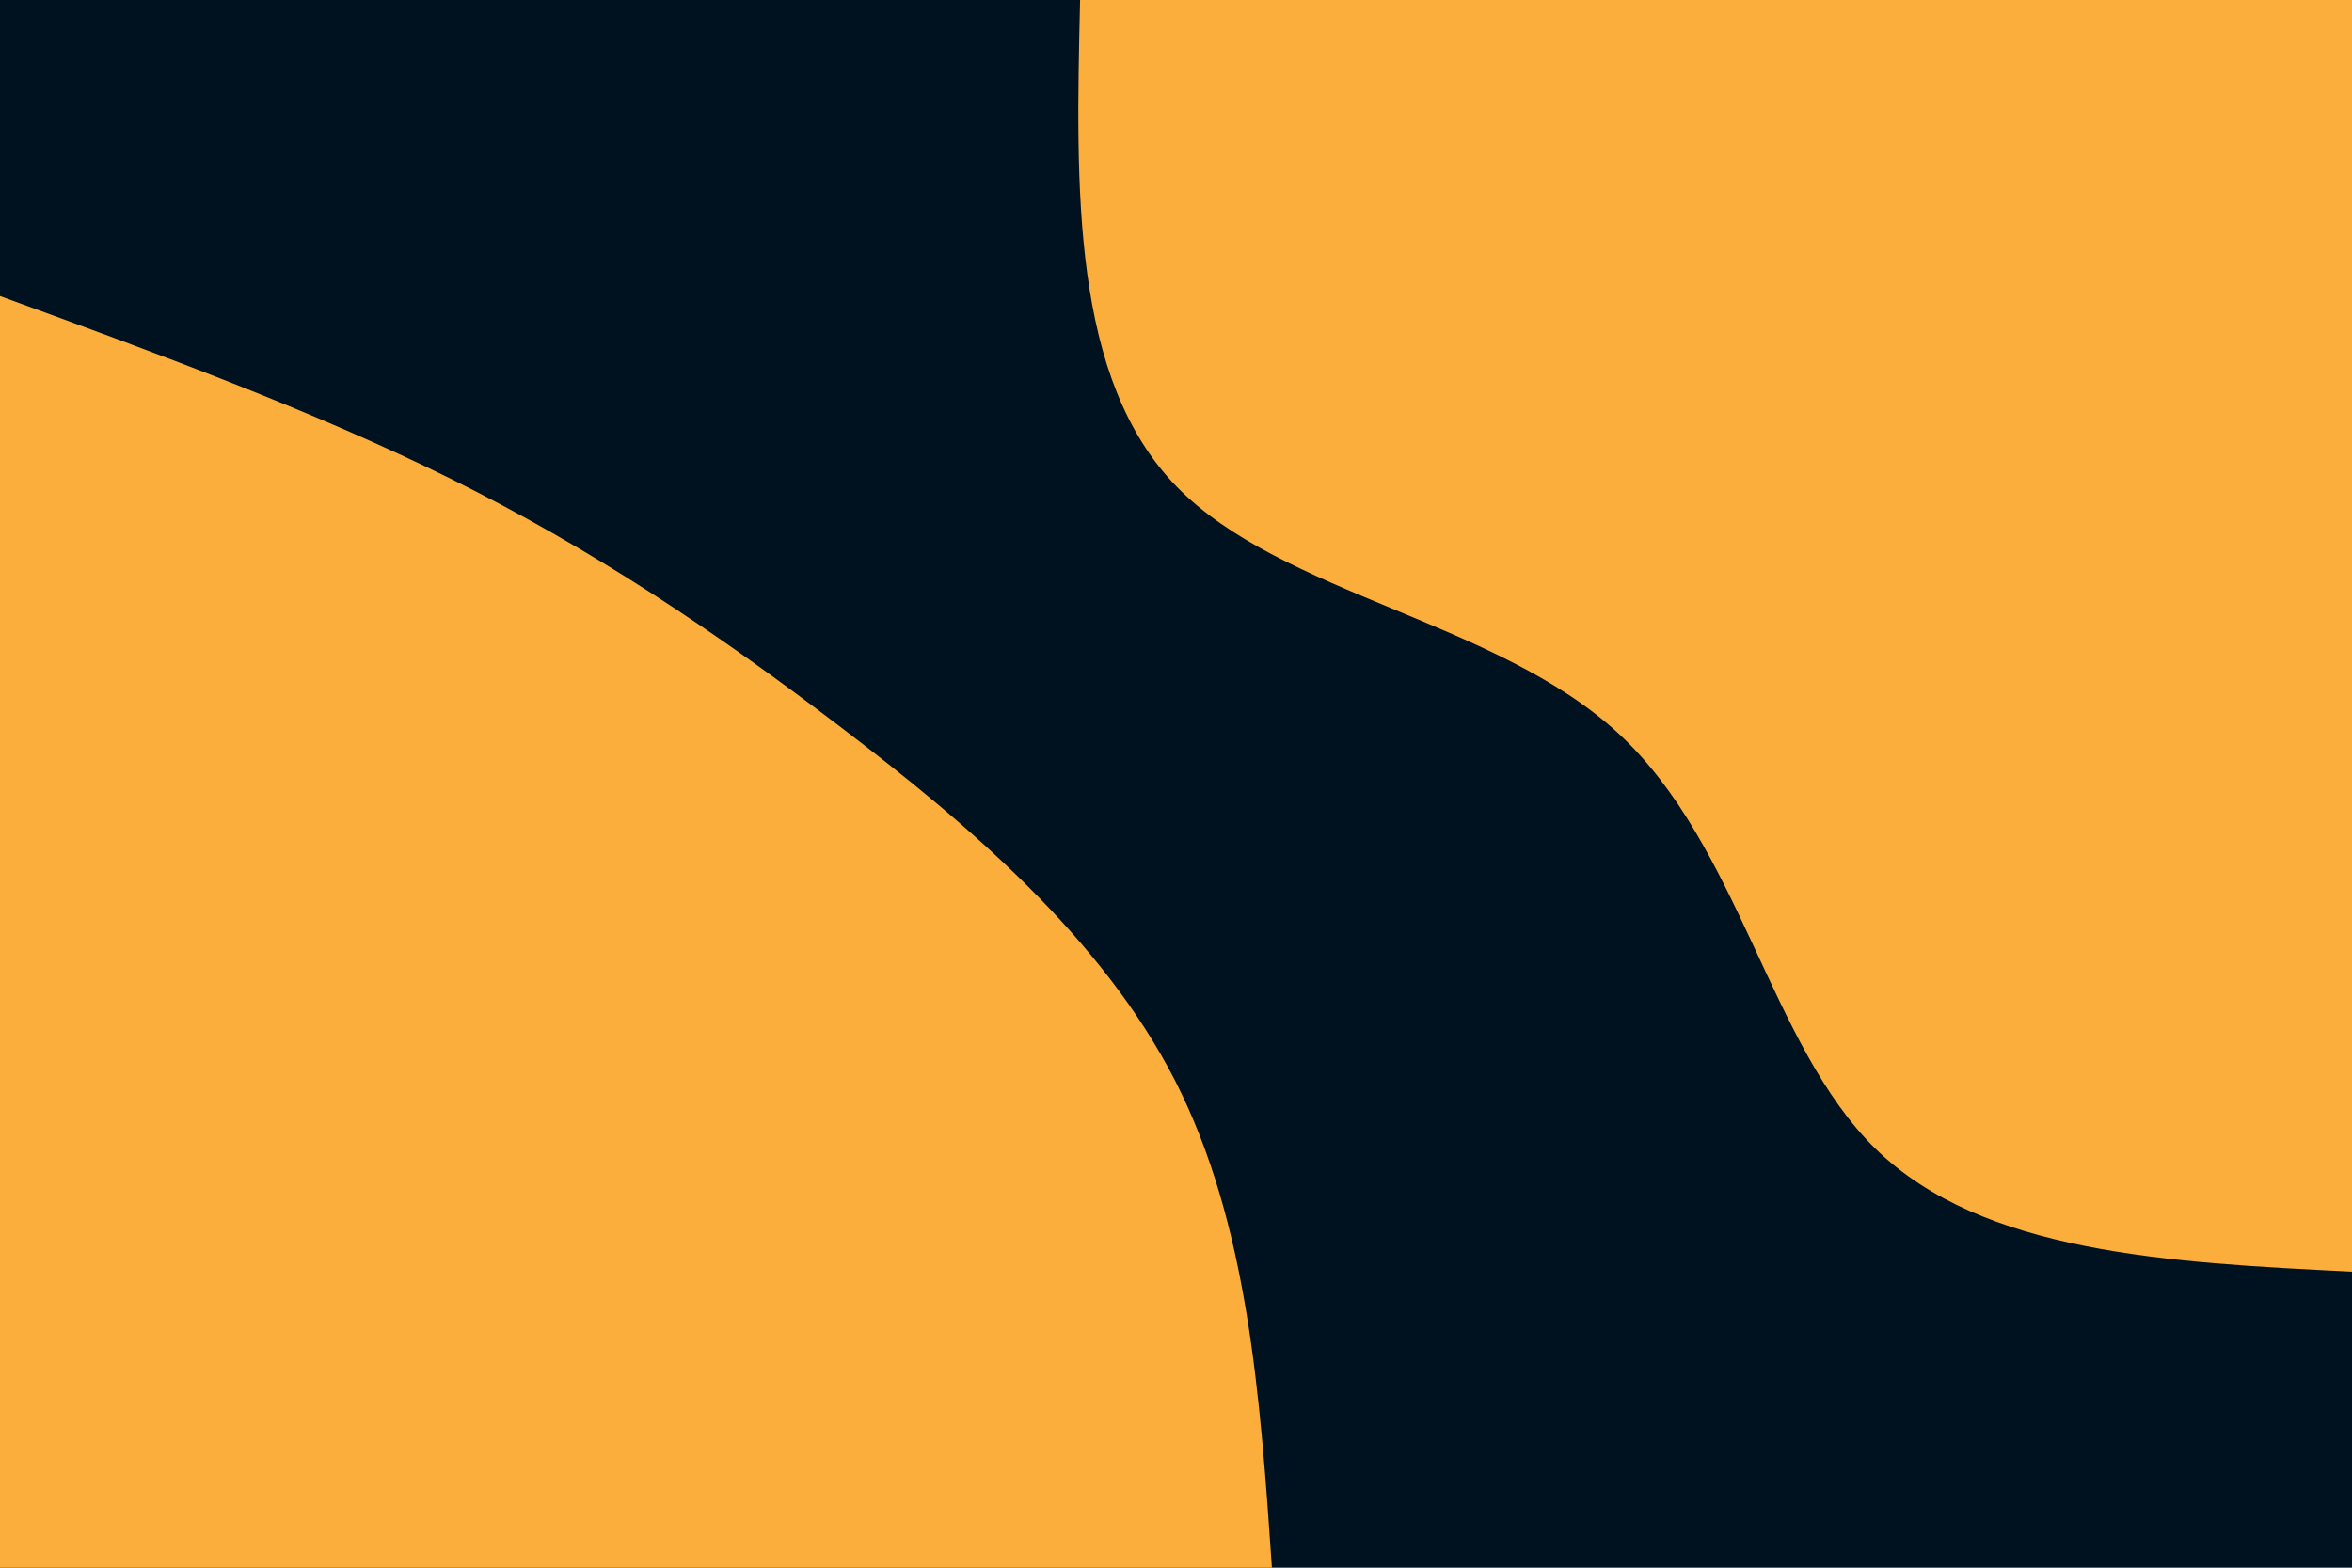 <svg id="visual" viewBox="0 0 900 600" width="900" height="600" xmlns="http://www.w3.org/2000/svg" xmlns:xlink="http://www.w3.org/1999/xlink" version="1.1"><rect x="0" y="0" width="900" height="600" fill="#001220"></rect><defs><linearGradient id="grad1_0" x1="33.3%" y1="0%" x2="100%" y2="100%"><stop offset="20%" stop-color="#001220" stop-opacity="1"></stop><stop offset="80%" stop-color="#001220" stop-opacity="1"></stop></linearGradient></defs><defs><linearGradient id="grad2_0" x1="0%" y1="0%" x2="66.7%" y2="100%"><stop offset="20%" stop-color="#001220" stop-opacity="1"></stop><stop offset="80%" stop-color="#001220" stop-opacity="1"></stop></linearGradient></defs><g transform="translate(900, 0)"><path d="M0 486.7C-70.6 483.2 -141.3 479.6 -182.2 439.8C-223 399.9 -234.1 323.8 -280.7 280.7C-327.3 237.6 -409.4 227.6 -449.7 186.3C-490 145 -488.4 72.5 -486.7 0L0 0Z" fill="#FBAE3C"></path></g><g transform="translate(0, 600)"><path d="M0 -486.7C59.7 -464.9 119.3 -443.1 172.6 -416.7C225.9 -390.2 272.7 -359.1 321.7 -321.7C370.7 -284.4 421.8 -240.9 449.7 -186.3C477.6 -131.6 482.2 -65.8 486.7 0L0 0Z" fill="#FBAE3C"></path></g></svg>